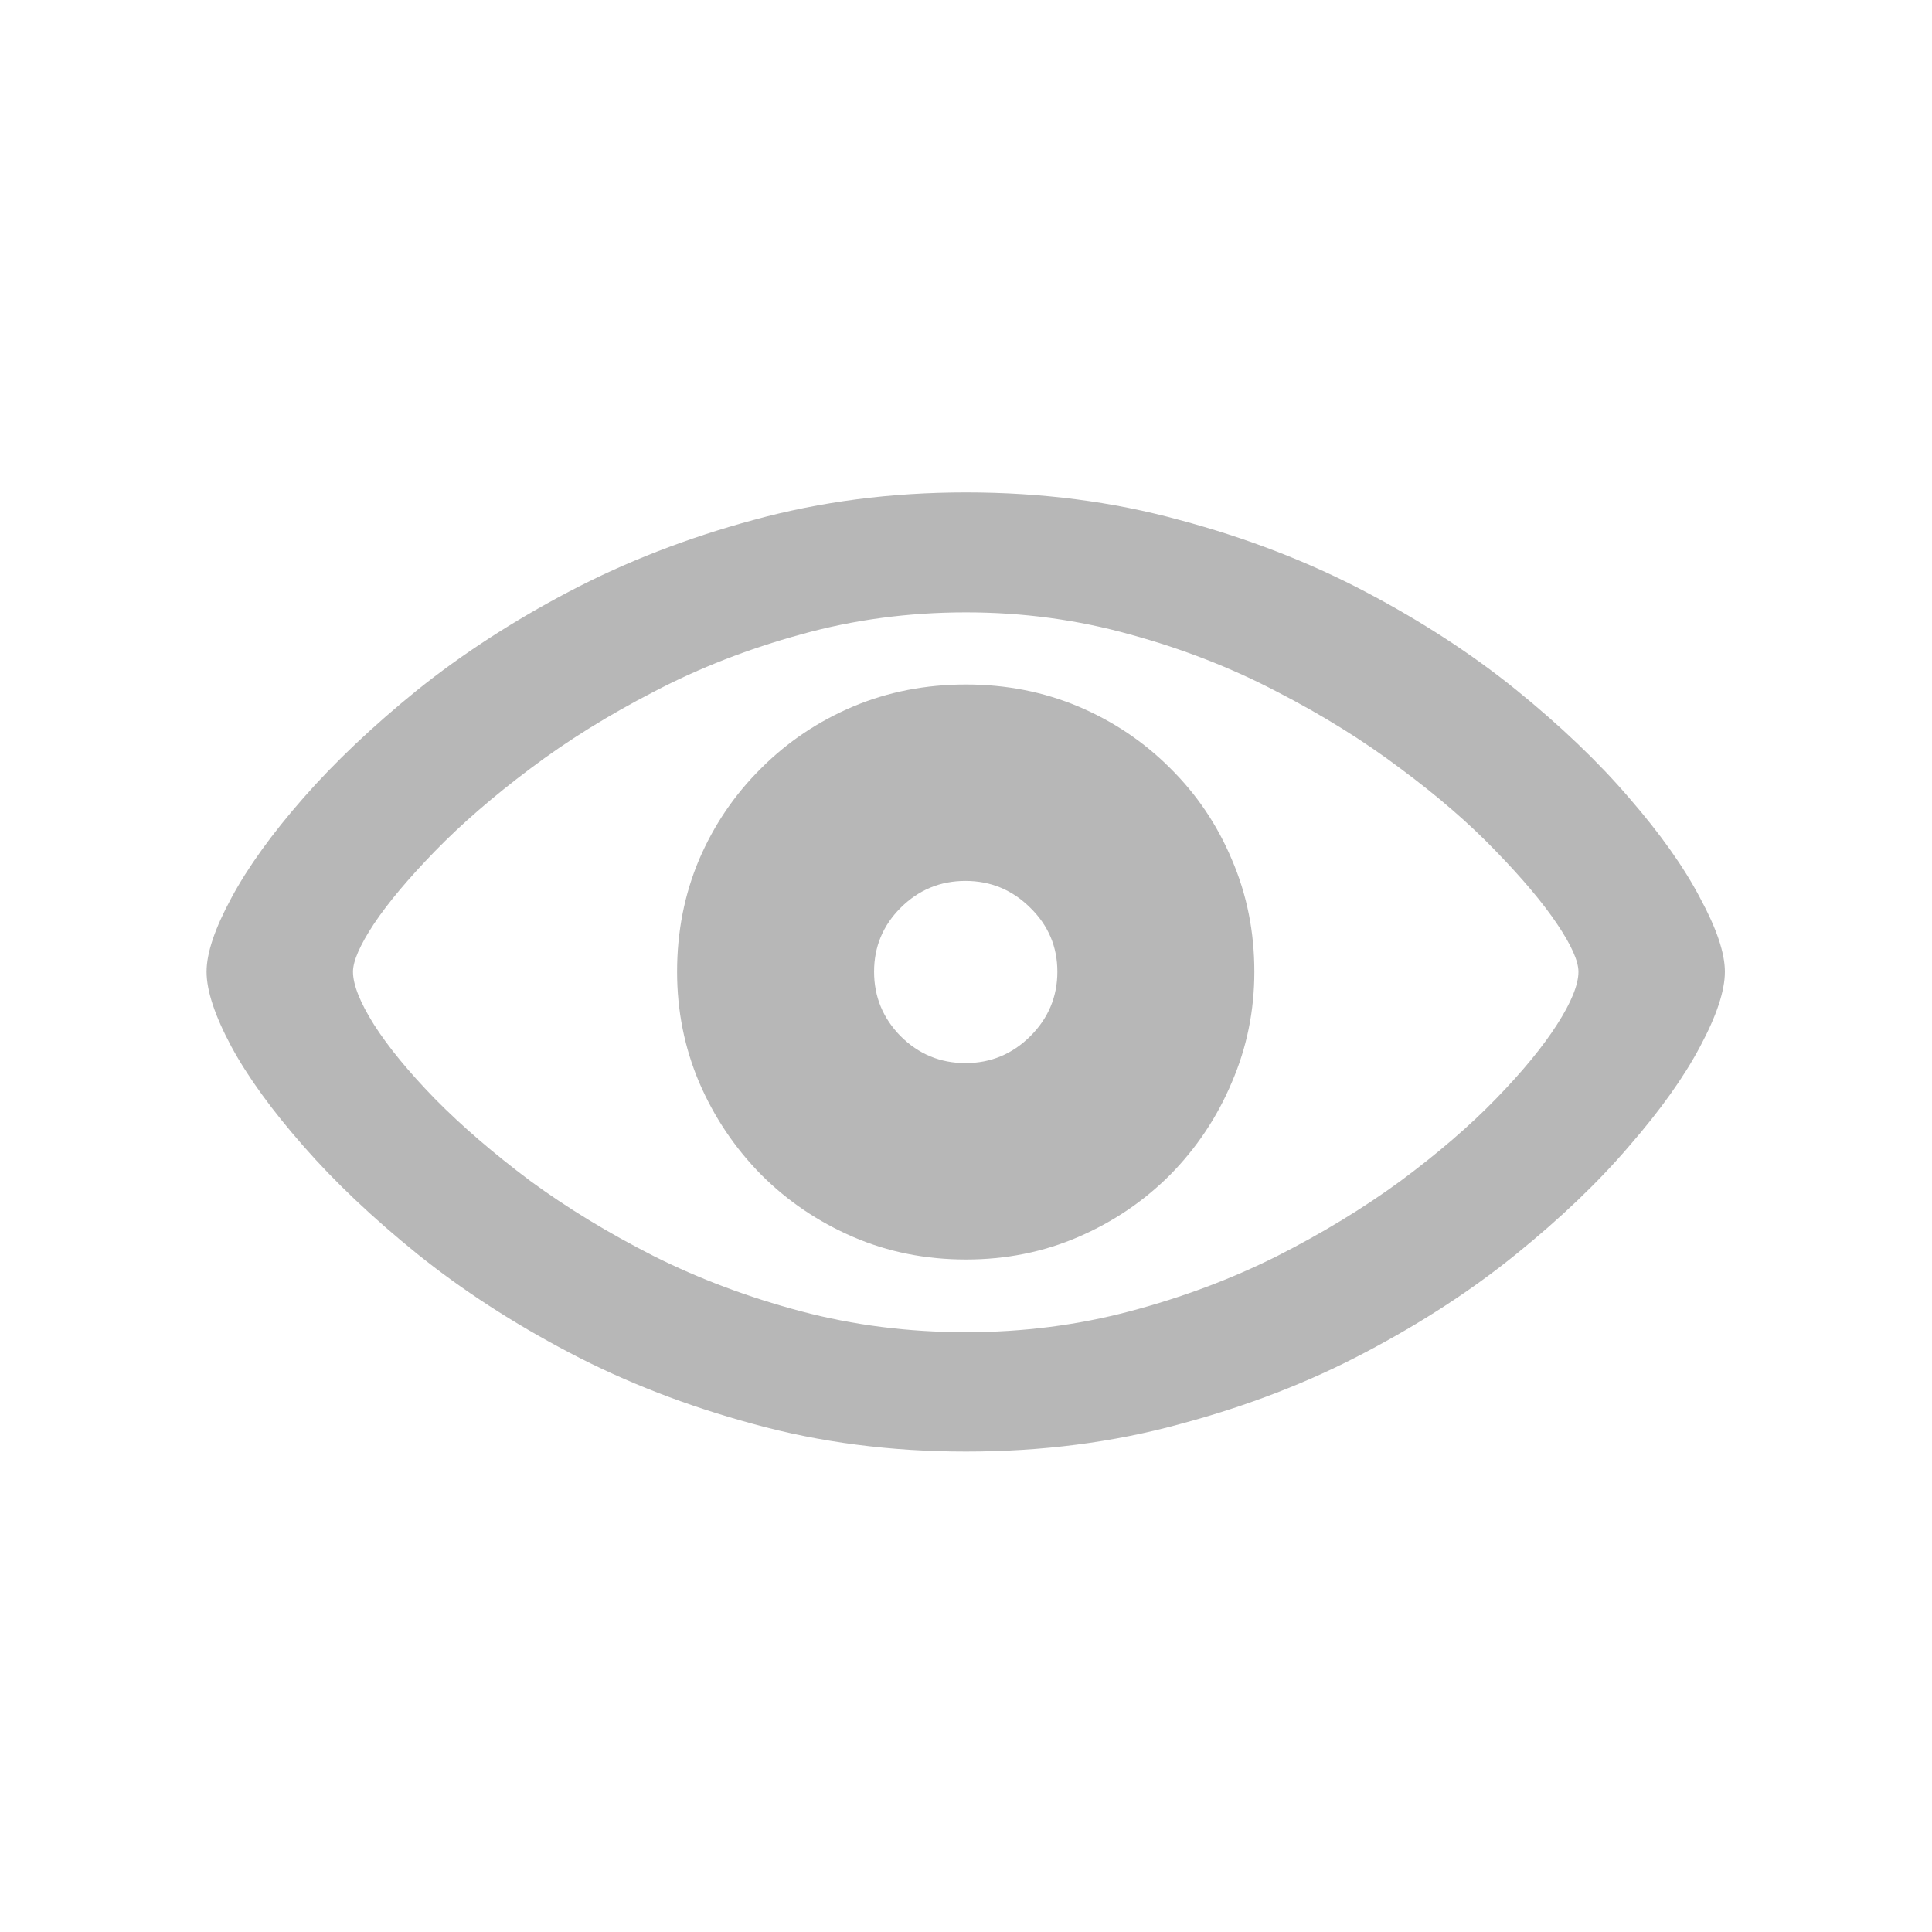 <svg width="24" height="24" viewBox="0 0 24 24" fill="none" xmlns="http://www.w3.org/2000/svg">
<path d="M12 18.032C11.066 18.032 10.186 17.918 9.361 17.69C8.536 17.467 7.773 17.171 7.071 16.802C6.369 16.433 5.741 16.025 5.185 15.578C4.633 15.132 4.161 14.685 3.77 14.238C3.378 13.792 3.079 13.379 2.874 13.001C2.669 12.618 2.566 12.308 2.566 12.071C2.566 11.839 2.669 11.534 2.874 11.155C3.079 10.773 3.378 10.358 3.77 9.911C4.161 9.465 4.633 9.018 5.185 8.571C5.741 8.125 6.369 7.717 7.071 7.348C7.773 6.979 8.536 6.682 9.361 6.459C10.191 6.231 11.07 6.117 12 6.117C12.939 6.117 13.823 6.231 14.652 6.459C15.486 6.682 16.254 6.979 16.956 7.348C17.658 7.717 18.285 8.125 18.836 8.571C19.387 9.018 19.855 9.465 20.237 9.911C20.625 10.358 20.919 10.773 21.119 11.155C21.324 11.534 21.427 11.839 21.427 12.071C21.427 12.308 21.324 12.618 21.119 13.001C20.919 13.379 20.625 13.792 20.237 14.238C19.855 14.685 19.387 15.132 18.836 15.578C18.285 16.025 17.658 16.433 16.956 16.802C16.259 17.171 15.493 17.467 14.659 17.69C13.83 17.918 12.943 18.032 12 18.032ZM12 16.549C12.706 16.549 13.385 16.462 14.037 16.289C14.689 16.116 15.297 15.888 15.862 15.605C16.427 15.318 16.94 15.006 17.4 14.669C17.861 14.327 18.255 13.988 18.583 13.65C18.911 13.313 19.164 13.005 19.342 12.727C19.52 12.45 19.608 12.231 19.608 12.071C19.608 11.939 19.52 11.741 19.342 11.477C19.164 11.212 18.911 10.912 18.583 10.574C18.255 10.232 17.861 9.891 17.4 9.549C16.94 9.202 16.427 8.883 15.862 8.592C15.297 8.296 14.689 8.059 14.037 7.881C13.385 7.699 12.706 7.607 12 7.607C11.284 7.607 10.601 7.699 9.949 7.881C9.298 8.059 8.689 8.296 8.124 8.592C7.559 8.883 7.046 9.202 6.586 9.549C6.13 9.891 5.736 10.232 5.403 10.574C5.075 10.912 4.822 11.212 4.645 11.477C4.471 11.741 4.385 11.939 4.385 12.071C4.385 12.231 4.471 12.45 4.645 12.727C4.822 13.005 5.075 13.313 5.403 13.65C5.736 13.988 6.13 14.327 6.586 14.669C7.046 15.006 7.559 15.318 8.124 15.605C8.689 15.888 9.298 16.116 9.949 16.289C10.601 16.462 11.284 16.549 12 16.549ZM12 15.646C11.499 15.646 11.032 15.553 10.599 15.366C10.166 15.179 9.785 14.922 9.457 14.594C9.129 14.261 8.871 13.878 8.685 13.445C8.502 13.012 8.411 12.554 8.411 12.071C8.411 11.575 8.502 11.11 8.685 10.677C8.871 10.244 9.129 9.866 9.457 9.542C9.785 9.214 10.166 8.959 10.599 8.776C11.032 8.594 11.499 8.503 12 8.503C12.497 8.503 12.962 8.594 13.395 8.776C13.828 8.959 14.208 9.214 14.536 9.542C14.864 9.866 15.12 10.244 15.302 10.677C15.489 11.11 15.582 11.575 15.582 12.071C15.582 12.554 15.489 13.012 15.302 13.445C15.12 13.878 14.864 14.261 14.536 14.594C14.208 14.922 13.828 15.179 13.395 15.366C12.962 15.553 12.497 15.646 12 15.646ZM11.993 13.206C12.308 13.206 12.576 13.094 12.8 12.871C13.023 12.648 13.135 12.381 13.135 12.071C13.135 11.761 13.023 11.497 12.8 11.278C12.576 11.055 12.308 10.943 11.993 10.943C11.679 10.943 11.41 11.055 11.187 11.278C10.968 11.497 10.858 11.761 10.858 12.071C10.858 12.381 10.968 12.648 11.187 12.871C11.41 13.094 11.679 13.206 11.993 13.206Z" fill="#B7B7B7"/>
</svg>
